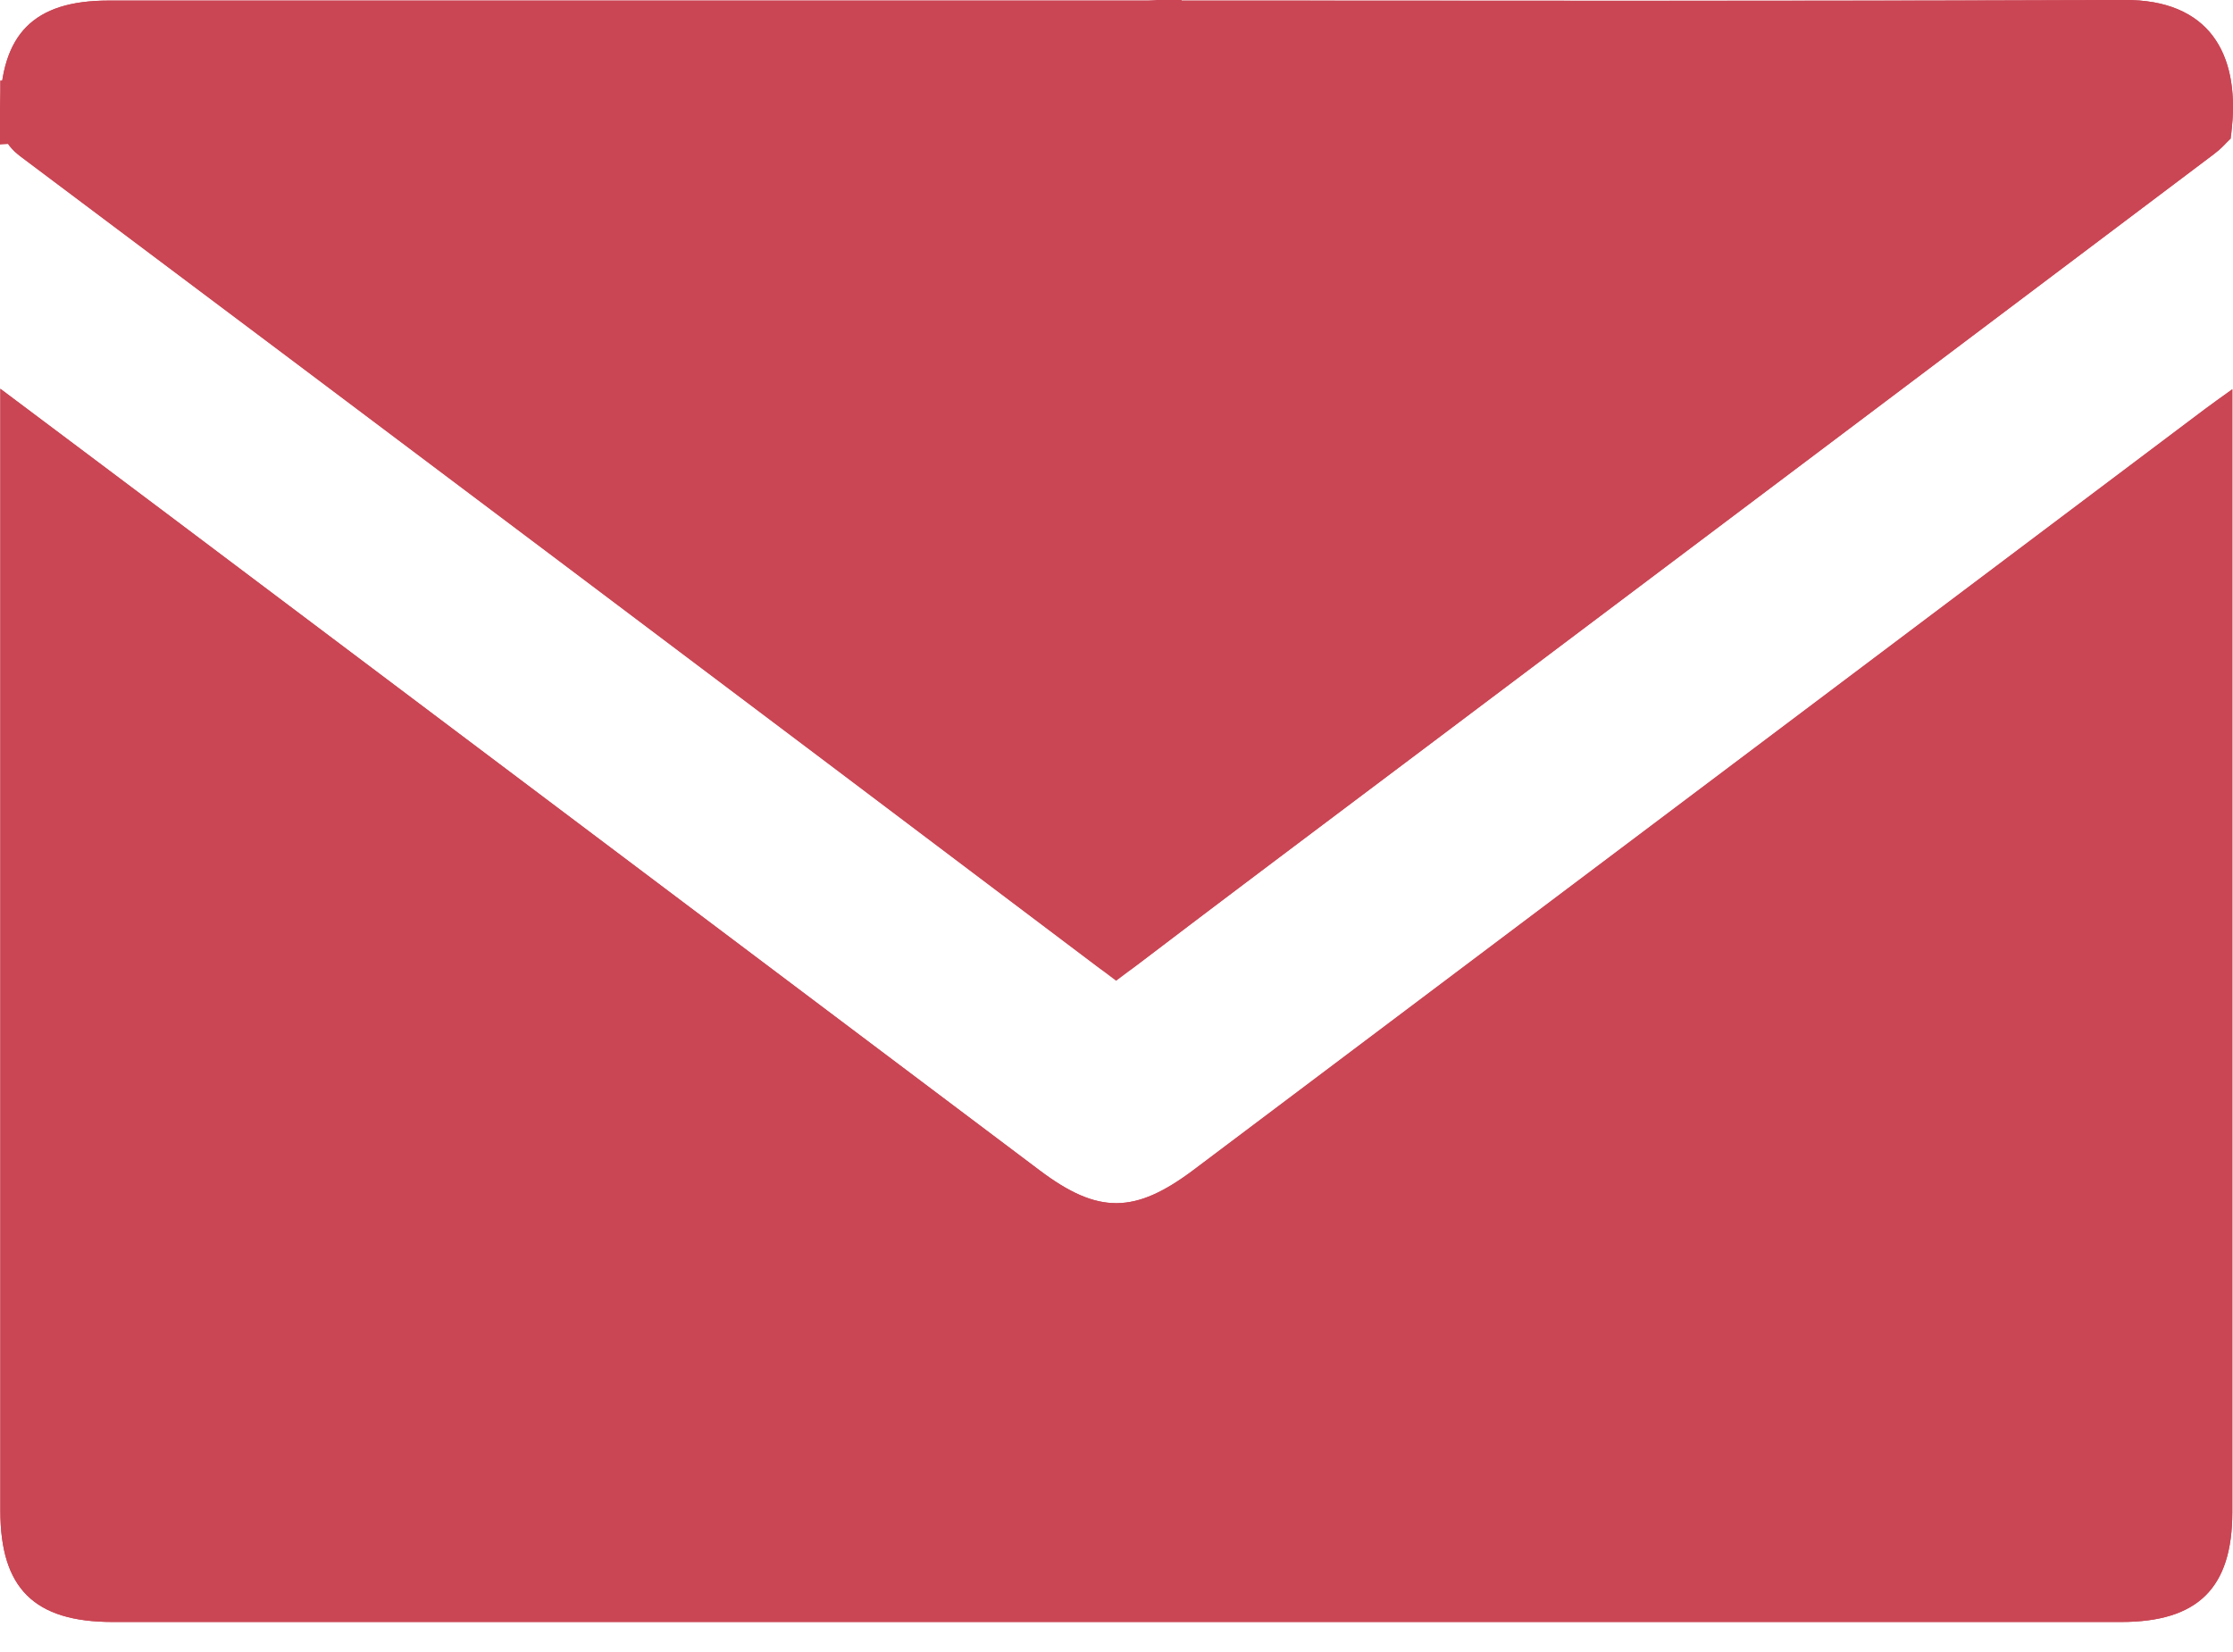 <svg width="50" height="37" viewBox="0 0 50 37" fill="none" xmlns="http://www.w3.org/2000/svg">
<path d="M0.007 8.707C0.007 9.065 0.007 9.266 0.007 9.465C0.007 17.589 0.007 25.713 0.007 33.837C0.007 35.574 0.766 36.328 2.524 36.328C17.514 36.328 32.505 36.328 47.495 36.328C49.216 36.328 49.985 35.566 49.985 33.866C49.985 25.723 49.985 17.581 49.985 9.438V8.719C49.699 8.925 49.524 9.048 49.353 9.177C41.813 14.85 34.271 20.523 26.732 26.198C25.411 27.193 24.587 27.198 23.281 26.215C16.792 21.331 10.302 16.446 3.811 11.563C2.588 10.642 1.363 9.724 0.007 8.707ZM25.031 0.012C21.607 0.012 18.183 0.012 14.759 0.012C10.649 0.012 6.54 0.012 2.432 0.012C0.75 0.013 0.018 0.764 0 2.463C-0.004 2.895 0.068 3.21 0.453 3.499C8.506 9.539 16.551 15.593 24.585 21.658C24.927 21.916 25.129 21.865 25.436 21.63C27.586 19.992 29.749 18.373 31.909 16.749C37.793 12.321 43.68 7.894 49.56 3.46C49.727 3.334 49.941 3.152 49.962 2.975C50.182 1.16 49.432 -0.008 47.576 3.87022e-05C40.062 0.03 32.547 0.012 25.032 0.012H25.031Z" fill="#CA4654"/>
<path d="M0.007 8.707C1.362 9.724 2.588 10.642 3.812 11.562C10.303 16.445 16.792 21.329 23.282 26.214C24.589 27.197 25.413 27.191 26.733 26.197C34.272 20.523 41.813 14.848 49.354 9.175C49.525 9.046 49.7 8.924 49.985 8.718V9.437C49.985 17.58 49.985 25.722 49.985 33.865C49.985 35.565 49.217 36.327 47.496 36.327C32.506 36.328 17.515 36.328 2.525 36.327C0.767 36.327 0.008 35.574 0.008 33.836C0.008 25.712 0.008 17.588 0.008 9.463C0.008 9.264 0.008 9.064 0.008 8.706L0.007 8.707Z" fill="#CA4654"/>
<path d="M25.745 0.727C27.544 0.727 29.343 0.728 31.143 0.729C36.62 0.733 42.099 0.736 47.578 0.714L47.578 0.714C48.353 0.711 48.759 0.947 48.977 1.236C49.203 1.534 49.339 2.03 49.266 2.779C49.255 2.79 49.242 2.802 49.226 2.815C49.197 2.84 49.165 2.865 49.13 2.892C44.206 6.604 39.279 10.312 34.351 14.019C33.394 14.739 32.437 15.459 31.48 16.179L31.48 16.179C30.949 16.579 30.417 16.979 29.885 17.378C28.257 18.602 26.627 19.827 25.005 21.063C25.001 21.066 24.997 21.069 24.993 21.072C16.965 15.011 8.929 8.963 0.882 2.928C0.779 2.85 0.757 2.802 0.746 2.776C0.73 2.733 0.713 2.654 0.714 2.471L25.745 0.727ZM25.745 0.727V0.728H25.031H25.011H24.991H24.971H24.951H24.931H24.911H24.891H24.871H24.851H24.831H24.811H24.791H24.77H24.75H24.73H24.71H24.69H24.67H24.65H24.63H24.61H24.59H24.57H24.55H24.53H24.51H24.489H24.47H24.449H24.429H24.409H24.389H24.369H24.349H24.329H24.309H24.289H24.269H24.249H24.229H24.209H24.189H24.169H24.148H24.128H24.108H24.088H24.068H24.048H24.028H24.008H23.988H23.968H23.948H23.928H23.908H23.888H23.868H23.848H23.827H23.807H23.787H23.767H23.747H23.727H23.707H23.687H23.667H23.647H23.627H23.607H23.587H23.567H23.547H23.526H23.506H23.486H23.466H23.446H23.426H23.406H23.386H23.366H23.346H23.326H23.306H23.286H23.266H23.246H23.226H23.205H23.185H23.165H23.145H23.125H23.105H23.085H23.065H23.045H23.025H23.005H22.985H22.965H22.945H22.925H22.904H22.884H22.864H22.844H22.824H22.804H22.784H22.764H22.744H22.724H22.704H22.684H22.664H22.644H22.624H22.604H22.584H22.563H22.543H22.523H22.503H22.483H22.463H22.443H22.423H22.403H22.383H22.363H22.343H22.323H22.303H22.282H22.262H22.242H22.222H22.202H22.182H22.162H22.142H22.122H22.102H22.082H22.062H22.042H22.022H22.002H21.982H21.962H21.941H21.921H21.901H21.881H21.861H21.841H21.821H21.801H21.781H21.761H21.741H21.721H21.701H21.681H21.66H21.64H21.62H21.6H21.58H21.56H21.54H21.52H21.5H21.48H21.46H21.44H21.42H21.4H21.38H21.36H21.34H21.319H21.299H21.279H21.259H21.239H21.219H21.199H21.179H21.159H21.139H21.119H21.099H21.079H21.059H21.039H21.018H20.998H20.978H20.958H20.938H20.918H20.898H20.878H20.858H20.838H20.818H20.798H20.778H20.758H20.738H20.718H20.698H20.677H20.657H20.637H20.617H20.597H20.577H20.557H20.537H20.517H20.497H20.477H20.457H20.437H20.417H20.396H20.376H20.356H20.336H20.316H20.296H20.276H20.256H20.236H20.216H20.196H20.176H20.156H20.136H20.116H20.096H20.076H20.055H20.035H20.015H19.995H19.975H19.955H19.935H19.915H19.895H19.875H19.855H19.835H19.815H19.795H19.774H19.755H19.734H19.714H19.694H19.674H19.654H19.634H19.614H19.594H19.574H19.554H19.534H19.514H19.494H19.474H19.453H19.433H19.413H19.393H19.373H19.353H19.333H19.313H19.293H19.273H19.253H19.233H19.213H19.193H19.173H19.152H19.133H19.112H19.092H19.072H19.052H19.032H19.012H18.992H18.972H18.952H18.932H18.912H18.892H18.872H18.852H18.831H18.811H18.791H18.771H18.751H18.731H18.711H18.691H18.671H18.651H18.631H18.611H18.591H18.571H18.551H18.531H18.511H18.49H18.47H18.45H18.43H18.41H18.39H18.37H18.35H18.33H18.31H18.29H18.27H18.25H18.23H18.21H18.189H18.169H18.149H18.129H18.109H18.089H18.069H18.049H18.029H18.009H17.989H17.969H17.949H17.929H17.909H17.889H17.869H17.848H17.828H17.808H17.788H17.768H17.748H17.728H17.708H17.688H17.668H17.648H17.628H17.608H17.588H17.567H17.547H17.527H17.507H17.487H17.467H17.447H17.427H17.407H17.387H17.367H17.347H17.327H17.307H17.287H17.267H17.247H17.226H17.206H17.186H17.166H17.146H17.126H17.106H17.086H17.066H17.046H17.026H17.006H16.986H16.966H16.945H16.925H16.905H16.885H16.865H16.845H16.825H16.805H16.785H16.765H16.745H16.725H16.705H16.685H16.665H16.645H16.625H16.604H16.584H16.564H16.544H16.524H16.504H16.484H16.464H16.444H16.424H16.404H16.384H16.364H16.344H16.323H16.303H16.283H16.263H16.243H16.223H16.203H16.183H16.163H16.143H16.123H16.103H16.083H16.063H16.043H16.023H16.003H15.982H15.962H15.942H15.922H15.902H15.882H15.862H15.842H15.822H15.802H15.782H15.762H15.742H15.722H15.702H15.681H15.661H15.641H15.621H15.601H15.581H15.561H15.541H15.521H15.501H15.481H15.461H15.441H15.421H15.401H15.38H15.361H15.34H15.32H15.3H15.28H15.26H15.24H15.22H15.2H15.18H15.16H15.14H15.12H15.1H15.08H15.059H15.04H15.019H14.999H14.979H14.959H14.939H14.919H14.899H14.879H14.859H14.839H14.819H14.799H14.779H14.759H14.735H14.71H14.686H14.662H14.638H14.614H14.59H14.566H14.542H14.518H14.494H14.47H14.446H14.422H14.398H14.373H14.349H14.325H14.301H14.277H14.253H14.229H14.205H14.181H14.157H14.133H14.109H14.085H14.06H14.036H14.012H13.988H13.964H13.94H13.916H13.892H13.868H13.844H13.82H13.796H13.772H13.748H13.723H13.699H13.675H13.651H13.627H13.603H13.579H13.555H13.531H13.507H13.483H13.459H13.435H13.411H13.386H13.362H13.338H13.314H13.29H13.266H13.242H13.218H13.194H13.17H13.146H13.122H13.098H13.073H13.049H13.025H13.001H12.977H12.953H12.929H12.905H12.881H12.857H12.833H12.809H12.785H12.761H12.736H12.712H12.688H12.664H12.64H12.616H12.592H12.568H12.544H12.52H12.496H12.472H12.448H12.424H12.399H12.375H12.351H12.327H12.303H12.279H12.255H12.231H12.207H12.183H12.159H12.135H12.111H12.086H12.062H12.038H12.014H11.99H11.966H11.942H11.918H11.894H11.87H11.846H11.822H11.798H11.774H11.749H11.725H11.701H11.677H11.653H11.629H11.605H11.581H11.557H11.533H11.509H11.485H11.461H11.437H11.412H11.388H11.364H11.34H11.316H11.292H11.268H11.244H11.22H11.196H11.172H11.148H11.123H11.1H11.075H11.051H11.027H11.003H10.979H10.955H10.931H10.907H10.883H10.859H10.835H10.811H10.787H10.762H10.738H10.714H10.69H10.666H10.642H10.618H10.594H10.57H10.546H10.522H10.498H10.473H10.449H10.425H10.401H10.377H10.353H10.329H10.305H10.281H10.257H10.233H10.209H10.185H10.161H10.136H10.112H10.088H10.064H10.04H10.016H9.992H9.968H9.944H9.92H9.896H9.872H9.848H9.823H9.799H9.775H9.751H9.727H9.703H9.679H9.655H9.631H9.607H9.583H9.559H9.535H9.51H9.486H9.462H9.438H9.414H9.39H9.366H9.342H9.318H9.294H9.27H9.246H9.222H9.197H9.173H9.149H9.125H9.101H9.077H9.053H9.029H9.005H8.981H8.957H8.933H8.909H8.885H8.86H8.836H8.812H8.788H8.764H8.74H8.716H8.692H8.668H8.644H8.62H8.596H8.572H8.547H8.523H8.499H8.475H8.451H8.427H8.403H8.379H8.355H8.331H8.307H8.283H8.259H8.234H8.21H8.186H8.162H8.138H8.114H8.09H8.066H8.042H8.018H7.994H7.97H7.946H7.921H7.897H7.873H7.849H7.825H7.801H7.777H7.753H7.729H7.705H7.681H7.657H7.633H7.608H7.584H7.56H7.536H7.512H7.488H7.464H7.44H7.416H7.392H7.368H7.344H7.32H7.295H7.271H7.247H7.223H7.199H7.175H7.151H7.127H7.103H7.079H7.055H7.031H7.007H6.982H6.958H6.934H6.91H6.886H6.862H6.838H6.814H6.79H6.766H6.742H6.718H6.694H6.669H6.645H6.621H6.597H6.573H6.549H6.525H6.501H6.477H6.453H6.429H6.405H6.381H6.356H6.332H6.308H6.284H6.26H6.236H6.212H6.188H6.164H6.14H6.116H6.092H6.068H6.043H6.019H5.995H5.971H5.947H5.923H5.899H5.875H5.851H5.827H5.803H5.779H5.755H5.73H5.706H5.682H5.658H5.634H5.61H5.586H5.562H5.538H5.514H5.49H5.466H5.442H5.417H5.393H5.369H5.345H5.321H5.297H5.273H5.249H5.225H5.201H5.177H5.153H5.128H5.104H5.08H5.056H5.032H5.008H4.984H4.96H4.936H4.912H4.888H4.864H4.84H4.815H4.791H4.767H4.743H4.719H4.695H4.671H4.647H4.623H4.599H4.575H4.551H4.527H4.502H4.478H4.454H4.43H4.406H4.382H4.358H4.334H4.31H4.286H4.262H4.238H4.214H4.189H4.165H4.141H4.117H4.093H4.069H4.045H4.021H3.997H3.973H3.949H3.925H3.901H3.876H3.852H3.828H3.804H3.78H3.756H3.732H3.708H3.684H3.66H3.636H3.612H3.588H3.563H3.539H3.515H3.491H3.467H3.443H3.419H3.395H3.371H3.347H3.323H3.299H3.275H3.25H3.226H3.202H3.178H3.154H3.13H3.106H3.082H3.058H3.034H3.01H2.986H2.962H2.937H2.913H2.889H2.865H2.841H2.817H2.793H2.769H2.745H2.721H2.697H2.673H2.648H2.624H2.6H2.576H2.552H2.528H2.504H2.48H2.456H2.432C1.681 0.728 1.304 0.897 1.1 1.103C0.892 1.313 0.722 1.704 0.714 2.471L25.745 0.727Z" fill="#CA4654" stroke="#CA4654" stroke-width="1.429"/>
</svg>
